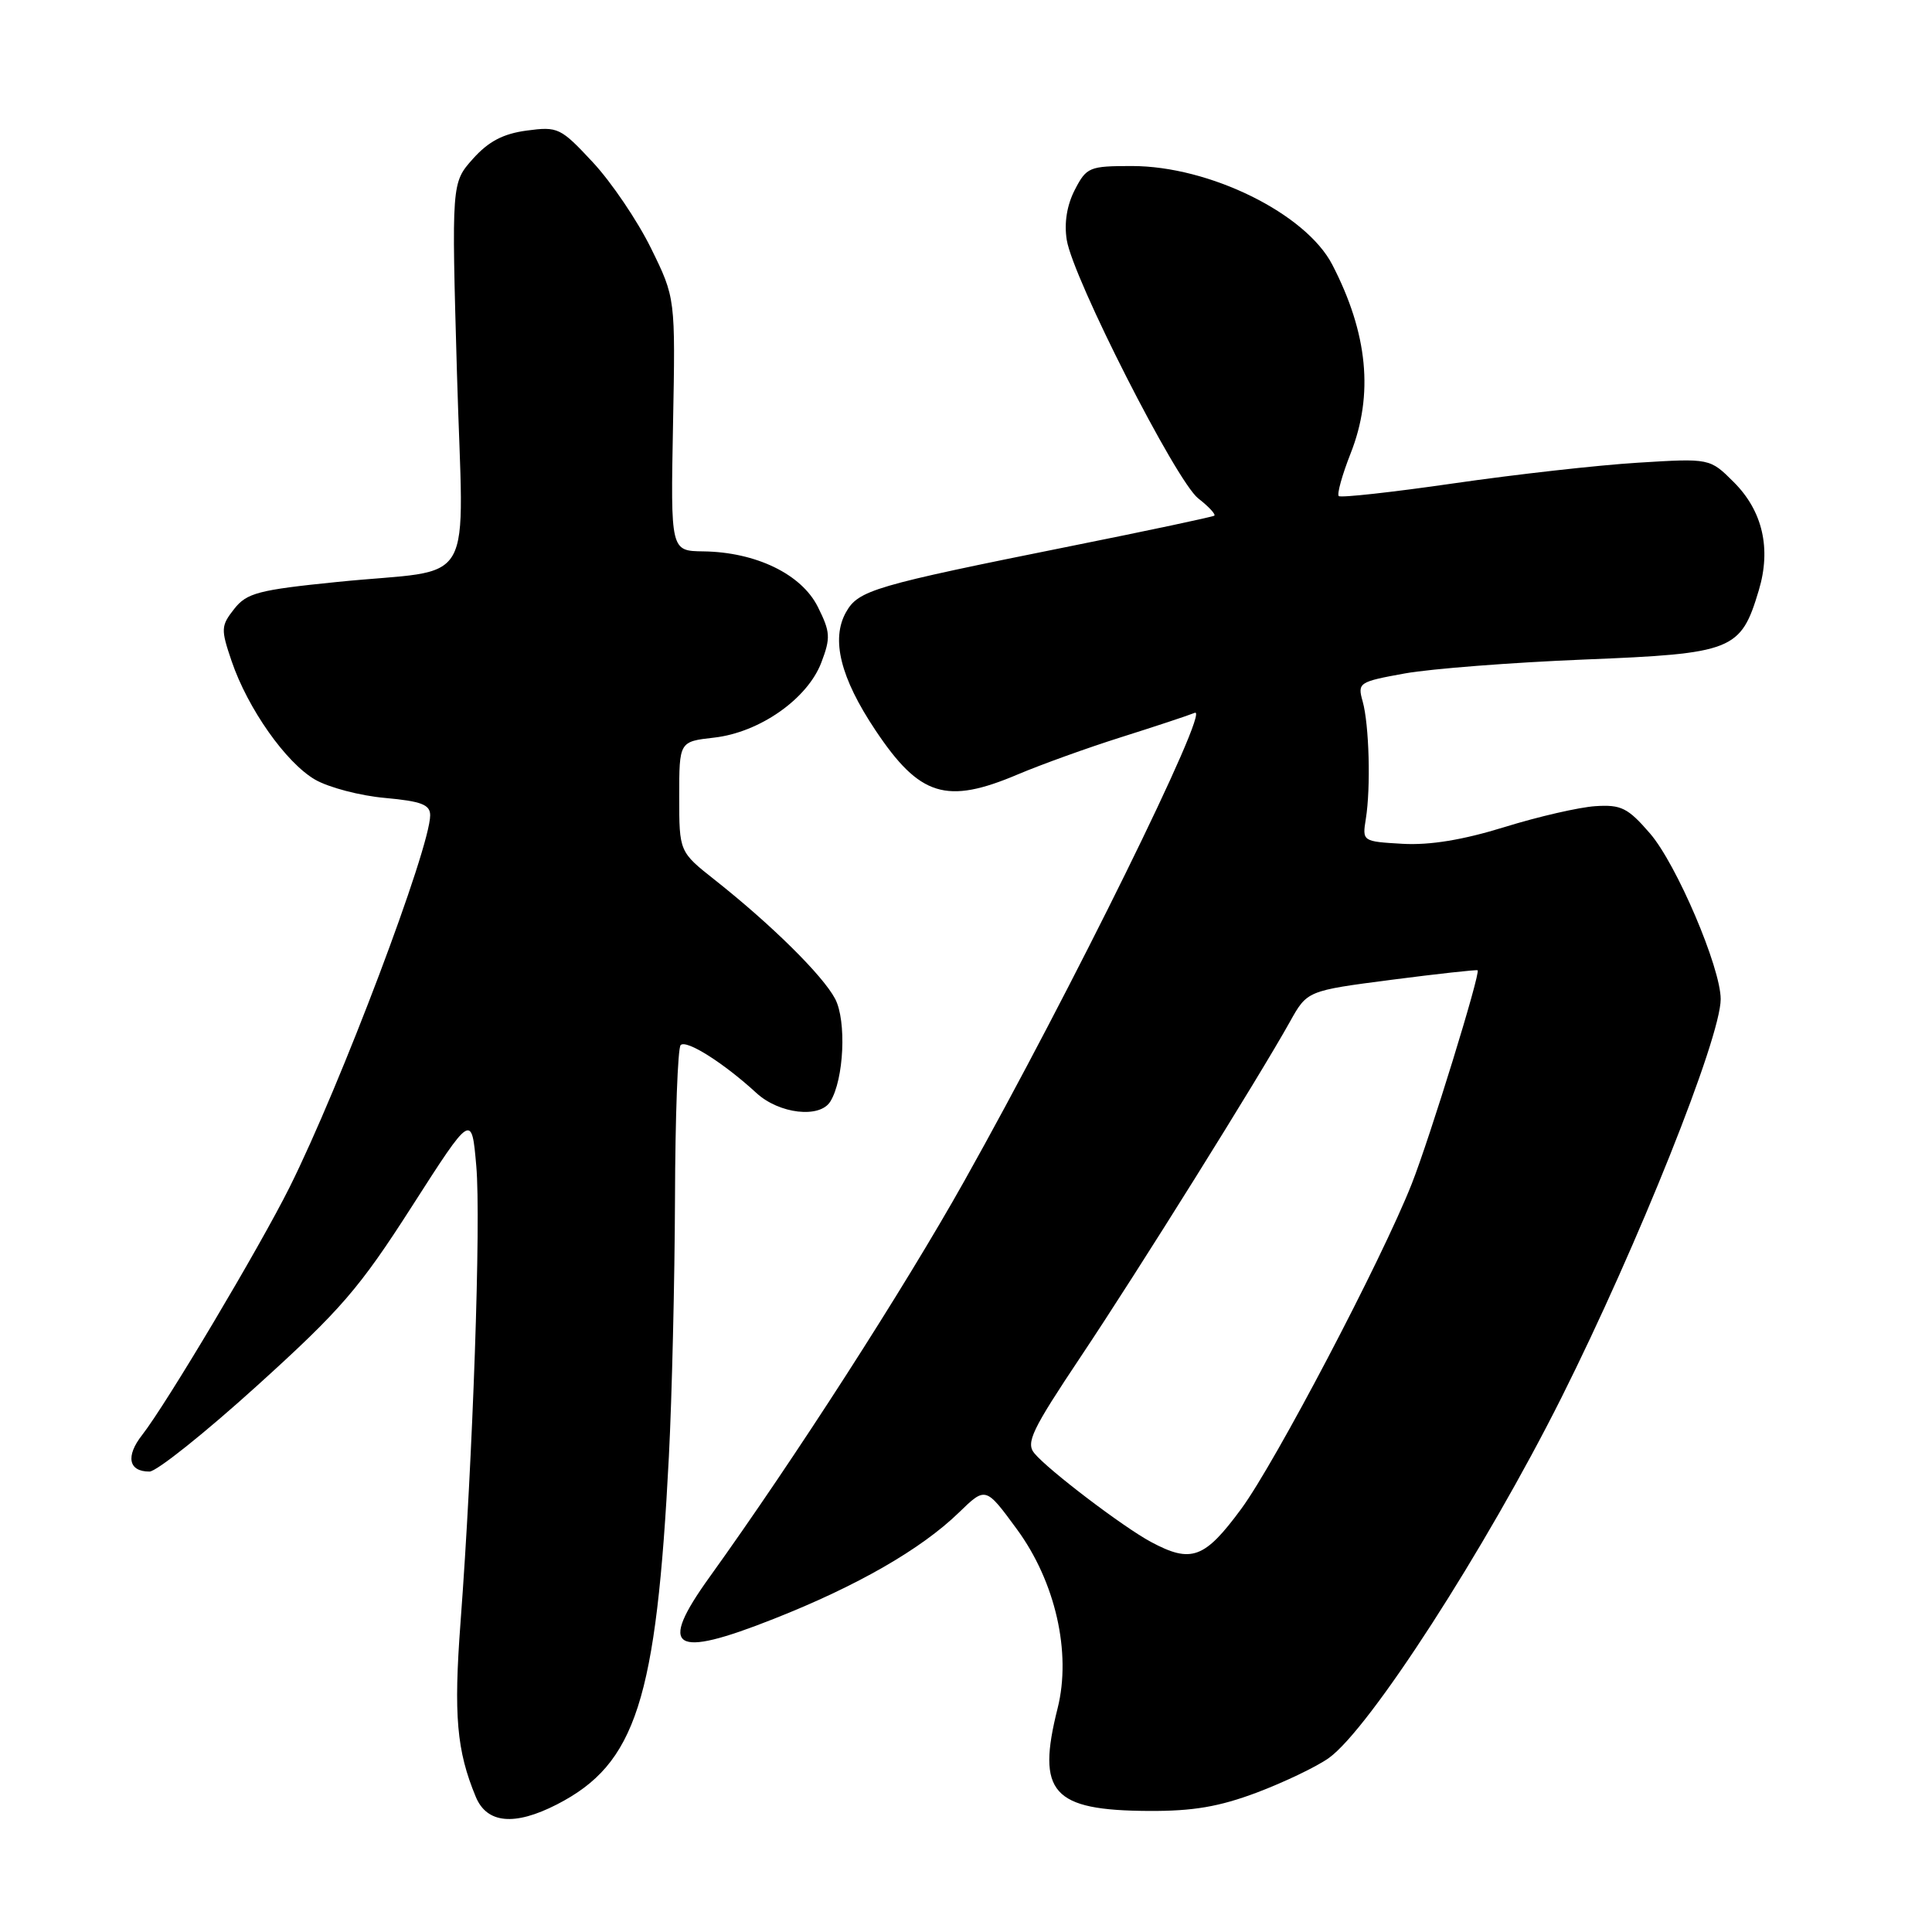 <?xml version="1.0" encoding="UTF-8" standalone="no"?>
<!DOCTYPE svg PUBLIC "-//W3C//DTD SVG 1.1//EN" "http://www.w3.org/Graphics/SVG/1.1/DTD/svg11.dtd" >
<svg xmlns="http://www.w3.org/2000/svg" xmlns:xlink="http://www.w3.org/1999/xlink" version="1.1" viewBox="0 0 256 256">
 <g >
 <path fill="currentColor"
d=" M 73.79 239.10 C 84.27 233.72 86.97 225.33 88.63 193.00 C 89.04 185.03 89.40 169.65 89.44 158.84 C 89.47 148.02 89.81 138.86 90.19 138.48 C 90.95 137.72 95.90 140.85 100.23 144.83 C 103.24 147.60 108.63 148.22 110.02 145.96 C 111.83 143.04 112.19 135.27 110.66 132.35 C 109.03 129.26 102.28 122.58 94.75 116.62 C 90.00 112.87 90.00 112.87 90.00 105.56 C 90.00 98.26 90.00 98.26 94.61 97.74 C 100.64 97.06 106.99 92.62 108.83 87.79 C 110.08 84.50 110.03 83.74 108.36 80.40 C 106.19 76.07 100.15 73.15 93.18 73.06 C 88.86 73.00 88.86 73.00 89.18 56.24 C 89.50 39.48 89.50 39.48 86.26 32.89 C 84.48 29.27 81.02 24.15 78.56 21.51 C 74.28 16.91 73.93 16.75 69.80 17.30 C 66.66 17.72 64.73 18.74 62.66 21.05 C 59.83 24.23 59.83 24.23 60.55 49.47 C 61.39 78.85 63.48 75.20 44.70 77.11 C 34.21 78.17 32.70 78.57 31.03 80.69 C 29.27 82.93 29.25 83.37 30.69 87.60 C 32.83 93.89 37.89 101.07 41.76 103.31 C 43.55 104.34 47.71 105.44 51.01 105.73 C 55.84 106.17 57.00 106.62 57.00 108.03 C 57.00 112.36 45.12 143.80 38.36 157.34 C 34.39 165.29 22.05 186.03 18.83 190.15 C 16.62 192.97 17.03 195.00 19.81 194.99 C 20.74 194.99 27.17 189.86 34.09 183.59 C 45.19 173.54 47.62 170.72 54.59 159.84 C 62.50 147.50 62.50 147.50 63.11 154.50 C 63.75 161.75 62.66 193.19 61.02 215.00 C 60.10 227.28 60.51 231.99 63.04 238.08 C 64.50 241.63 68.17 241.98 73.79 239.10 Z  M 166.55 237.52 C 170.17 236.15 174.46 234.10 176.07 232.95 C 181.45 229.12 196.83 205.28 206.92 185.15 C 217.08 164.85 228.00 137.53 228.00 132.39 C 228.00 128.22 222.15 114.50 218.63 110.43 C 215.70 107.04 214.81 106.60 211.40 106.82 C 209.25 106.96 203.84 108.20 199.36 109.59 C 193.83 111.30 189.49 112.01 185.86 111.81 C 180.52 111.50 180.50 111.49 180.98 108.50 C 181.65 104.35 181.42 96.02 180.56 92.94 C 179.86 90.46 180.04 90.34 186.17 89.23 C 189.65 88.61 200.35 87.78 209.95 87.39 C 229.66 86.60 230.66 86.20 233.05 78.22 C 234.71 72.69 233.56 67.71 229.75 63.90 C 226.57 60.72 226.57 60.72 217.04 61.31 C 211.79 61.63 200.83 62.86 192.68 64.04 C 184.53 65.22 177.65 65.98 177.39 65.73 C 177.14 65.47 177.84 62.93 178.96 60.09 C 182.04 52.30 181.25 44.19 176.54 35.08 C 173.03 28.29 160.26 22.00 149.99 22.00 C 144.34 22.00 143.97 22.15 142.42 25.15 C 141.37 27.19 140.99 29.54 141.35 31.79 C 142.18 36.91 155.82 63.71 158.77 66.04 C 160.17 67.13 161.12 68.16 160.90 68.33 C 160.68 68.49 152.18 70.30 142.00 72.34 C 115.72 77.62 113.75 78.20 112.10 81.12 C 110.09 84.71 111.36 89.81 116.00 96.76 C 121.86 105.54 125.40 106.63 134.87 102.61 C 137.97 101.30 144.10 99.09 148.50 97.70 C 152.90 96.31 157.32 94.85 158.32 94.45 C 160.46 93.60 141.95 131.22 127.77 156.50 C 119.79 170.74 105.26 193.33 94.00 209.00 C 87.14 218.55 89.12 219.82 102.55 214.50 C 113.60 210.14 122.06 205.27 127.05 200.43 C 130.60 196.98 130.60 196.98 134.73 202.61 C 139.85 209.58 141.99 218.99 140.14 226.35 C 137.32 237.55 139.40 239.89 152.23 239.96 C 158.09 239.99 161.55 239.40 166.55 237.52 Z  M 152.50 204.31 C 148.83 202.34 138.91 194.80 137.07 192.58 C 135.90 191.18 136.72 189.48 143.23 179.73 C 150.87 168.29 166.77 142.83 170.92 135.39 C 173.21 131.28 173.21 131.28 184.36 129.83 C 190.48 129.04 195.63 128.47 195.79 128.57 C 196.23 128.84 189.47 150.77 187.05 156.90 C 183.09 166.92 168.99 193.79 164.48 199.92 C 159.61 206.54 157.85 207.18 152.50 204.31 Z "/>
</g>
</svg>